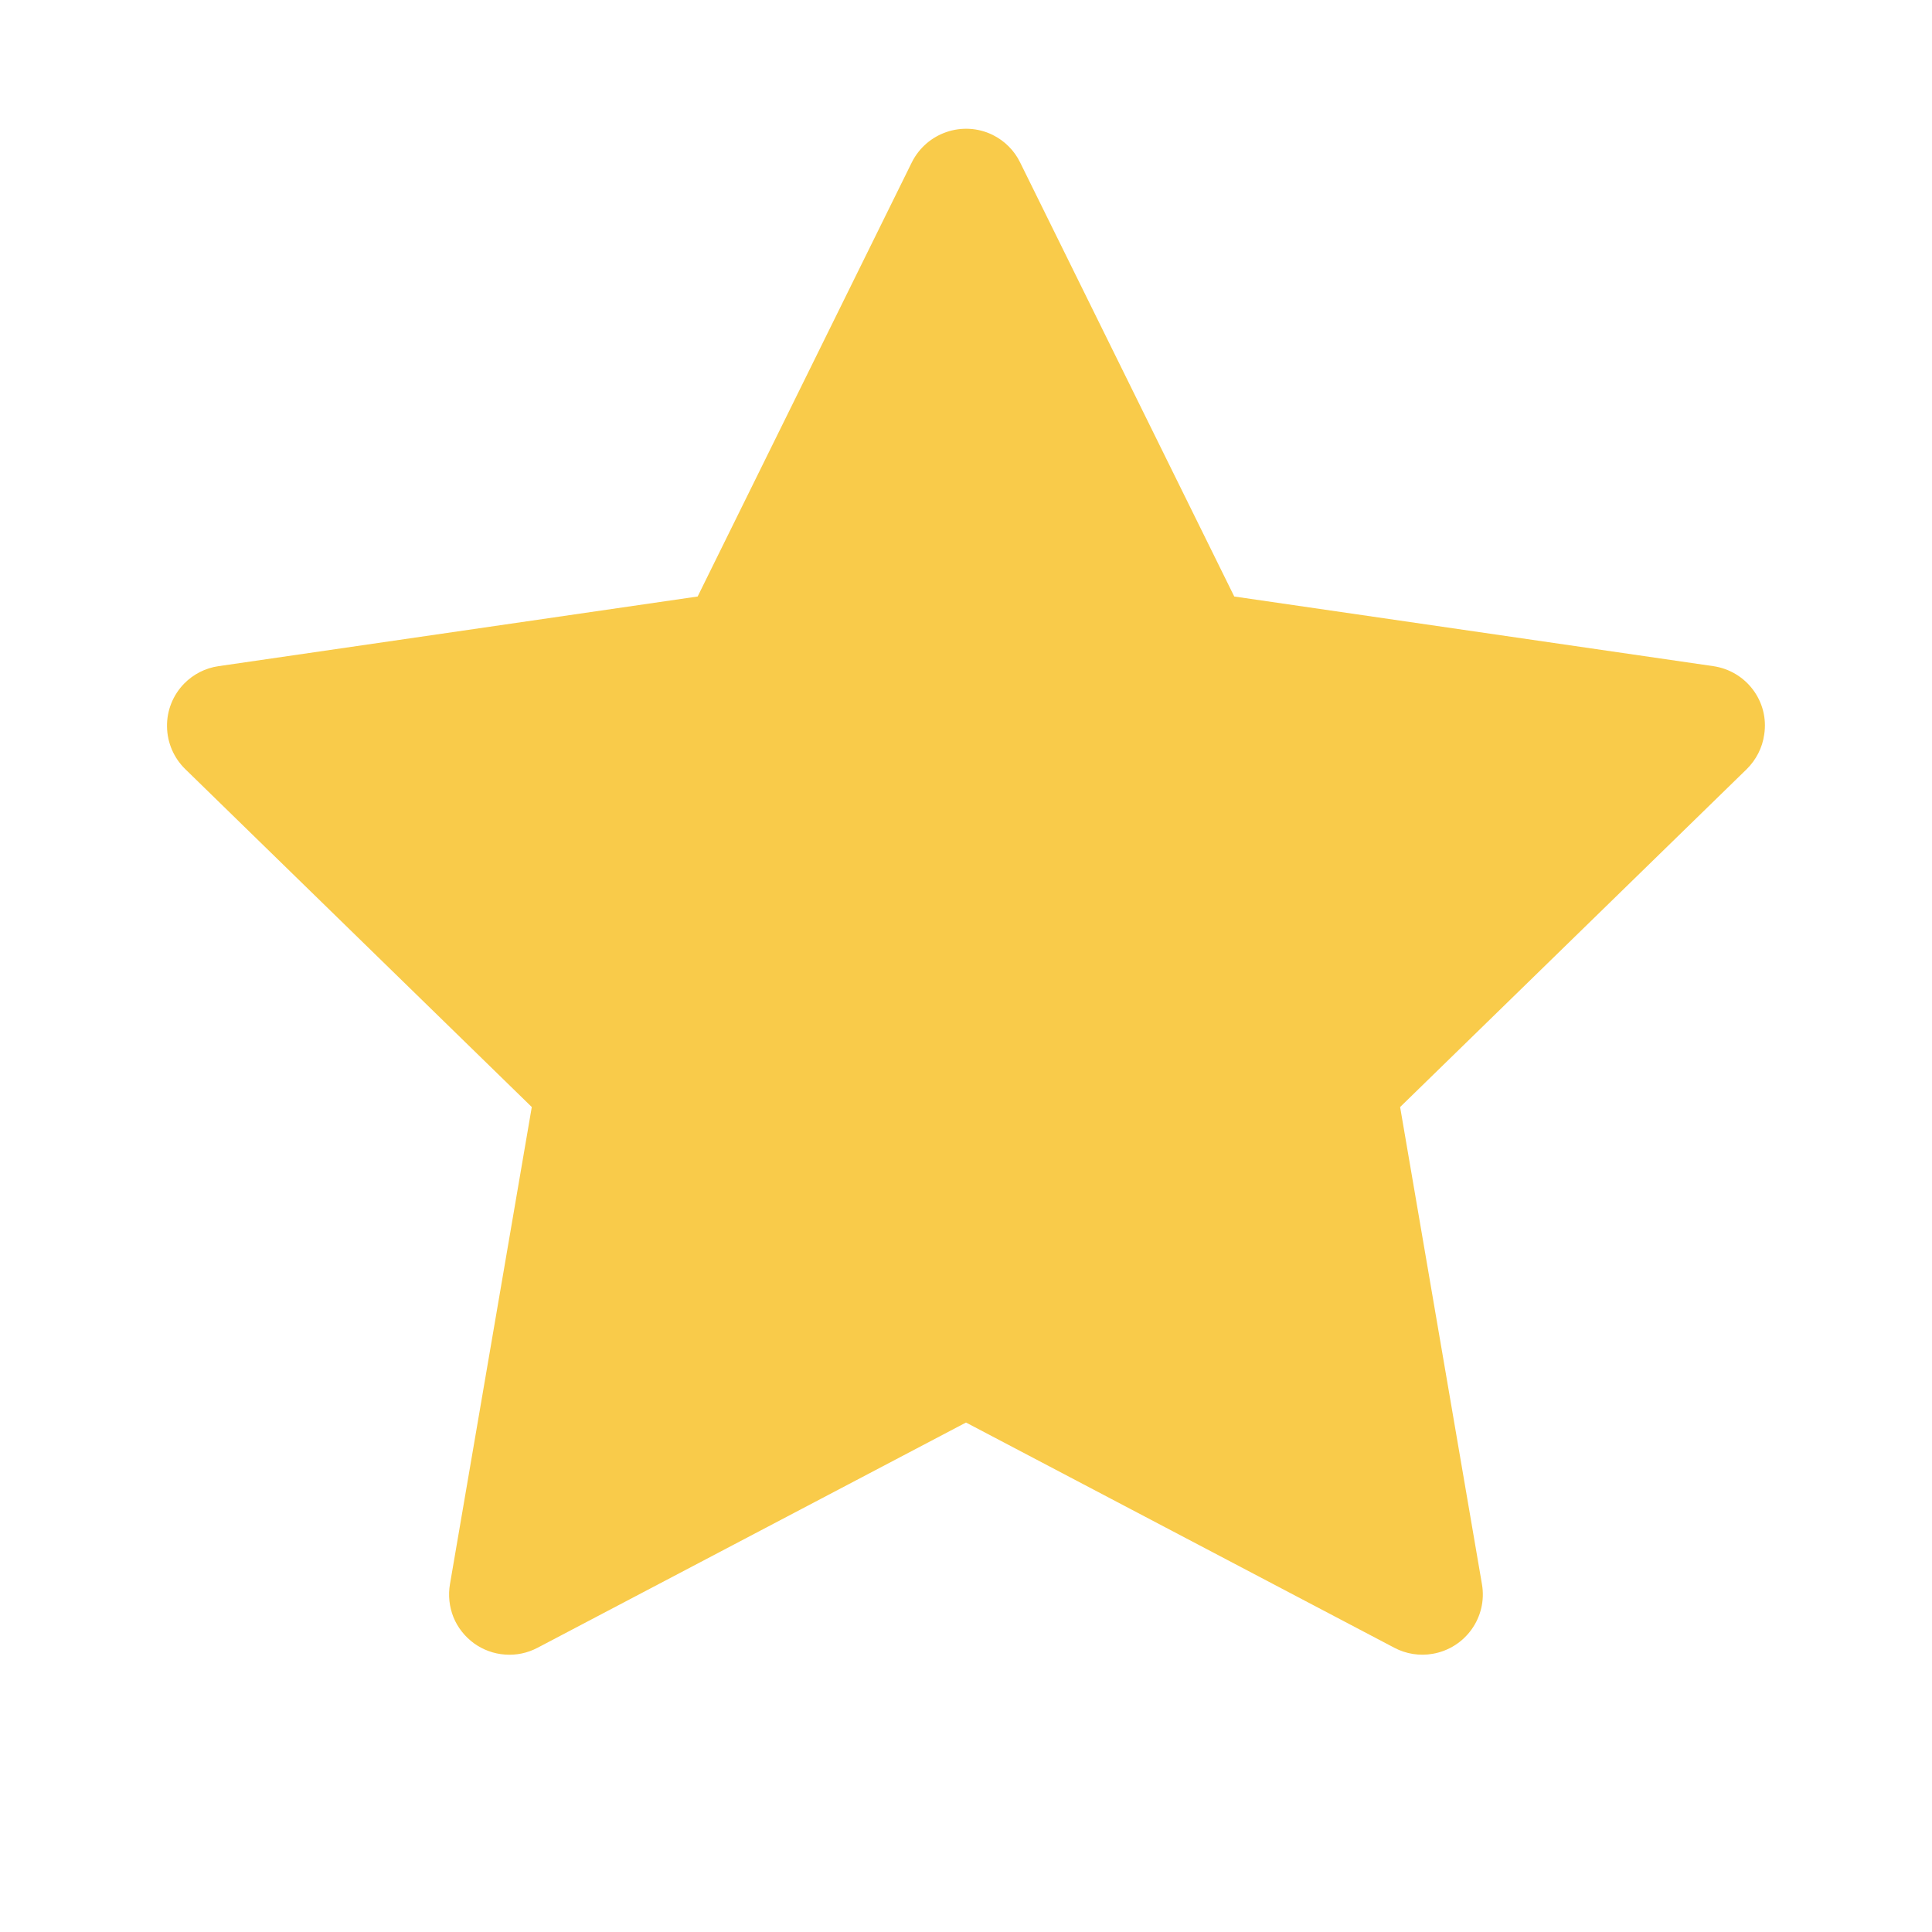 <svg width="20" height="20" viewBox="0 0 20 20" fill="none" xmlns="http://www.w3.org/2000/svg">
<path d="M17.736 6.896L12.777 6.175L10.56 1.681C10.5 1.558 10.4 1.458 10.277 1.397C9.968 1.245 9.593 1.372 9.439 1.681L7.222 6.175L2.263 6.896C2.127 6.915 2.002 6.979 1.906 7.077C1.79 7.196 1.726 7.356 1.729 7.522C1.731 7.688 1.799 7.846 1.918 7.962L5.505 11.46L4.658 16.399C4.638 16.514 4.651 16.633 4.694 16.741C4.738 16.849 4.812 16.942 4.906 17.011C5 17.079 5.112 17.12 5.228 17.128C5.345 17.137 5.461 17.112 5.564 17.058L10 14.726L14.435 17.058C14.556 17.122 14.697 17.144 14.832 17.12C15.171 17.061 15.4 16.739 15.341 16.399L14.494 11.46L18.082 7.962C18.179 7.866 18.244 7.741 18.263 7.604C18.316 7.263 18.078 6.946 17.736 6.896Z" fill="#F9CB4A"/>
</svg>
